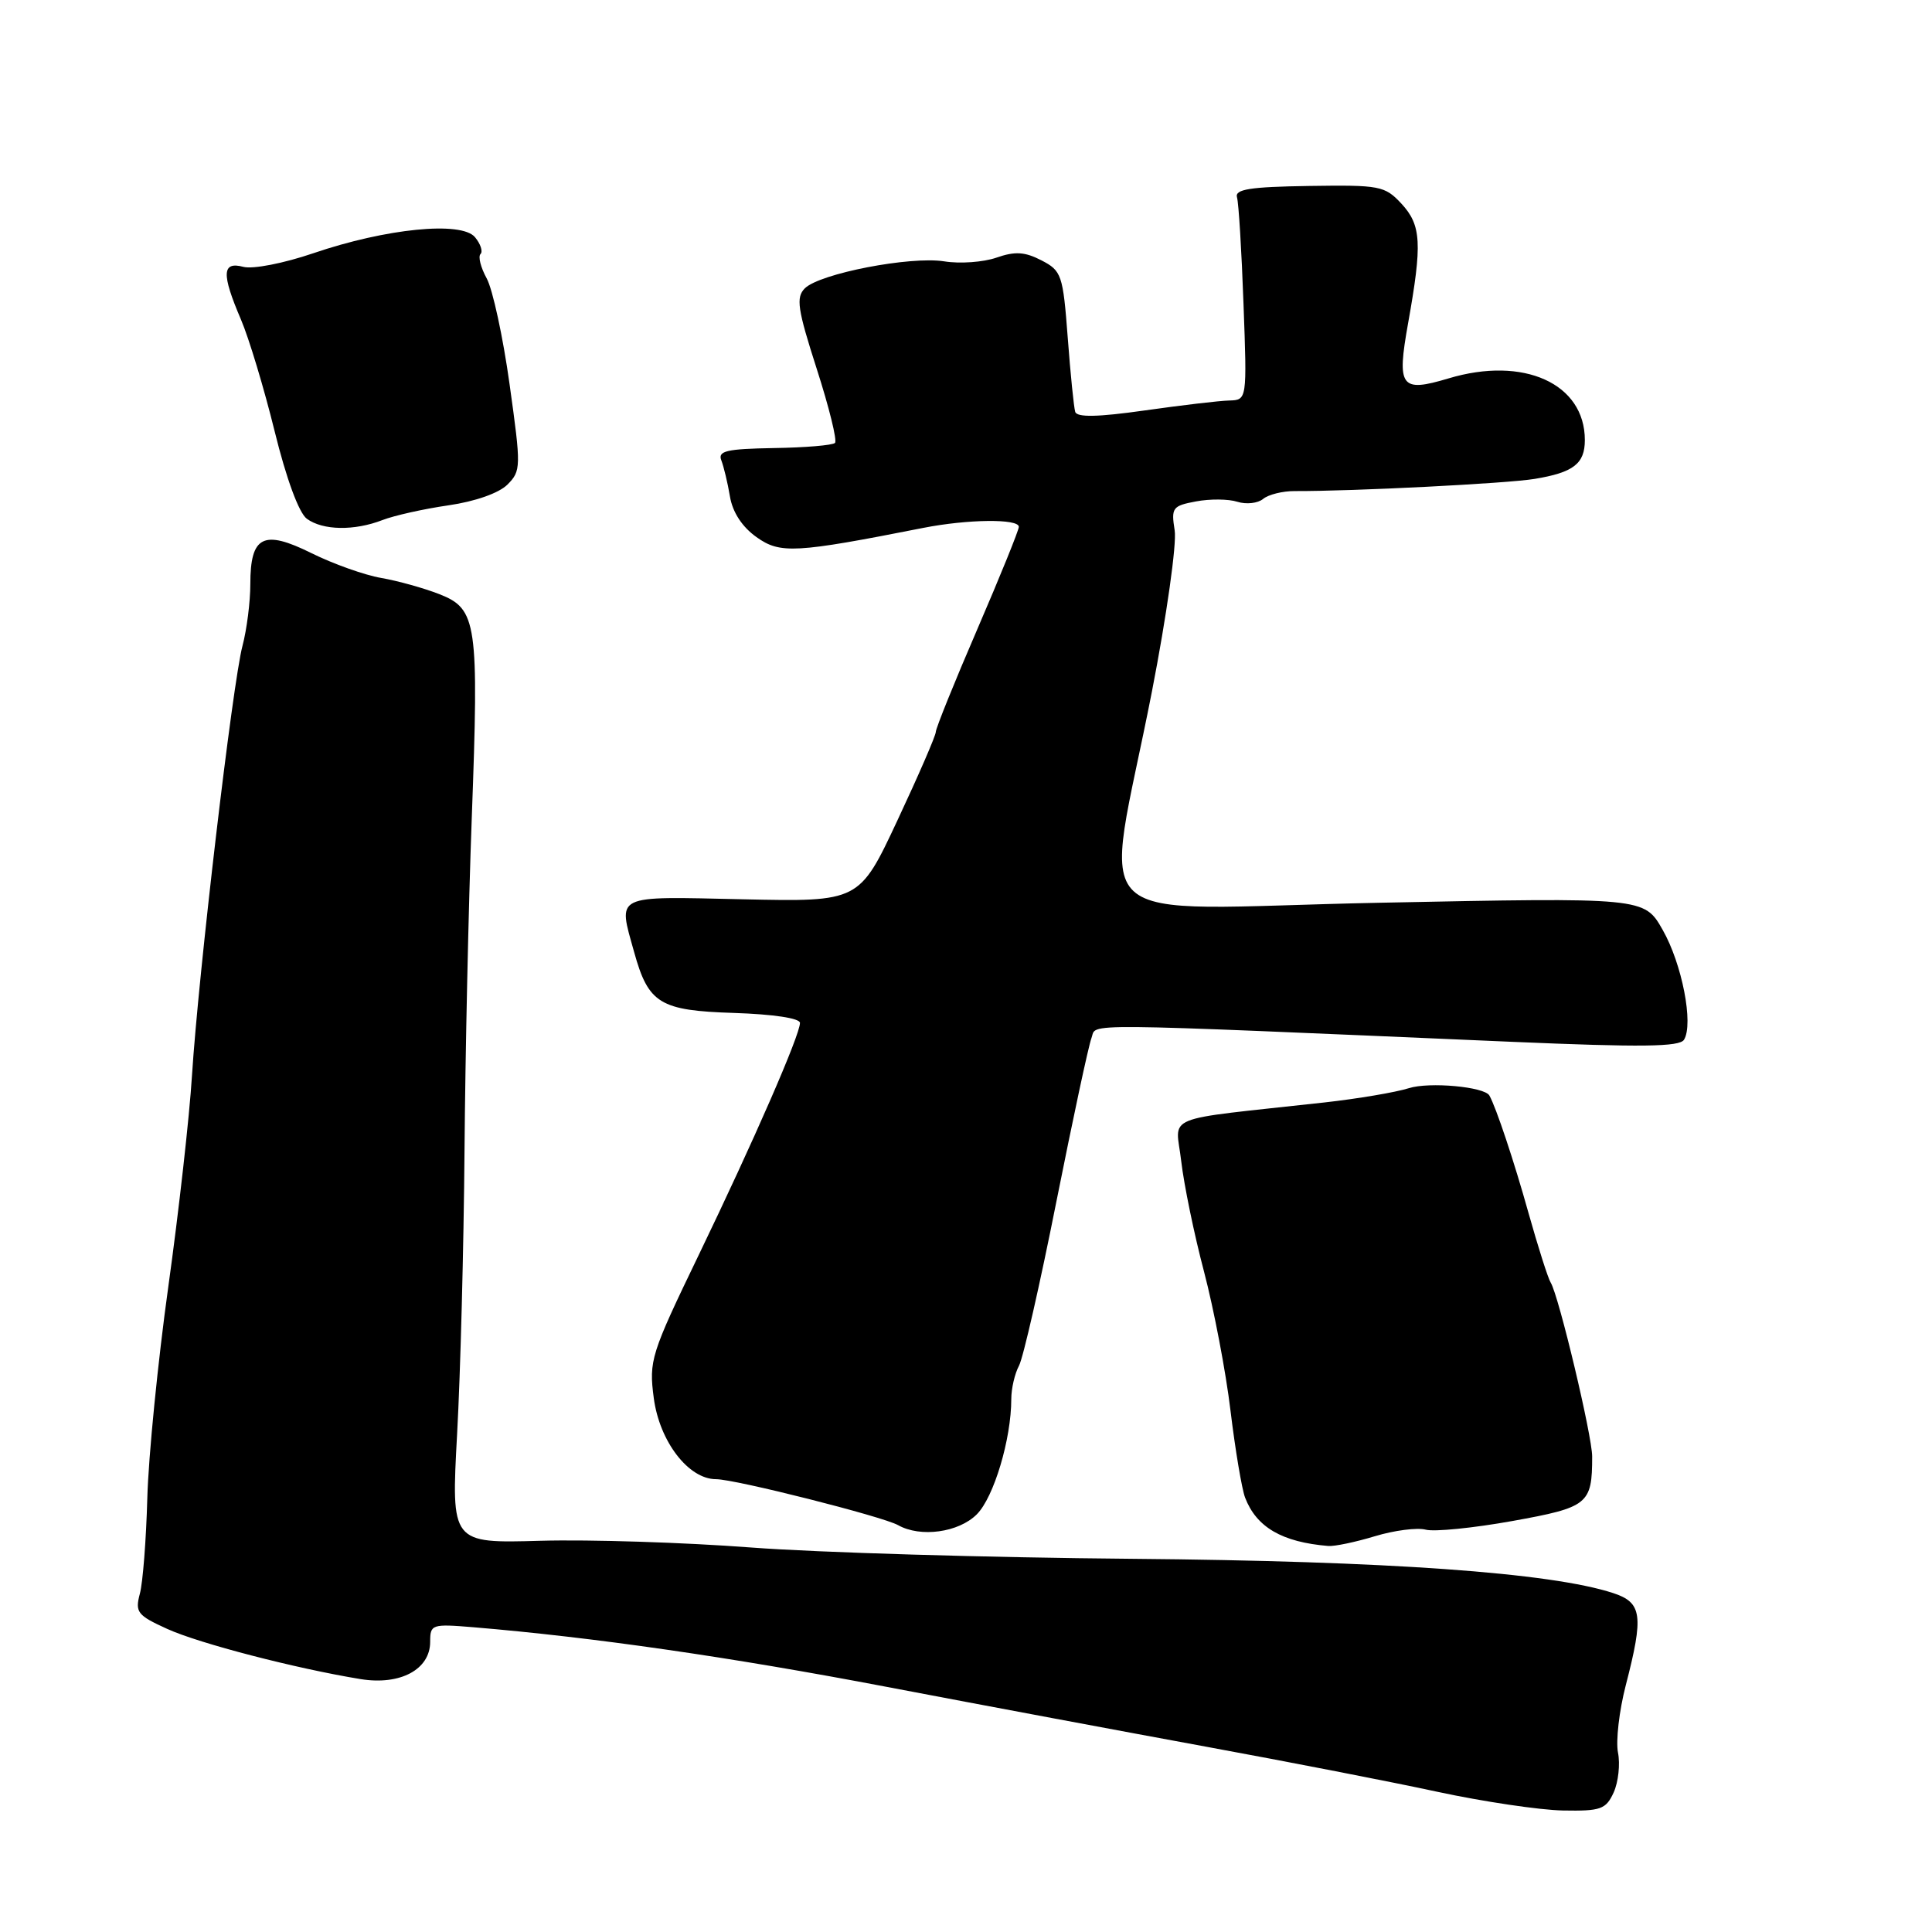 <?xml version="1.0" encoding="UTF-8" standalone="no"?>
<!DOCTYPE svg PUBLIC "-//W3C//DTD SVG 1.1//EN" "http://www.w3.org/Graphics/SVG/1.1/DTD/svg11.dtd" >
<svg xmlns="http://www.w3.org/2000/svg" xmlns:xlink="http://www.w3.org/1999/xlink" version="1.1" viewBox="0 0 256 256">
 <g >
 <path fill="currentColor"
d=" M 213.82 237.51 C 214.44 236.13 214.70 233.75 214.39 232.22 C 214.09 230.68 214.55 226.68 215.42 223.32 C 217.82 214.05 217.59 212.35 213.75 211.09 C 205.48 208.38 183.80 206.84 150.00 206.55 C 131.03 206.39 108.30 205.72 99.50 205.05 C 90.70 204.38 78.16 203.98 71.64 204.16 C 59.78 204.50 59.78 204.50 60.57 190.00 C 61.01 182.03 61.45 165.15 61.55 152.50 C 61.65 139.85 62.08 120.02 62.51 108.42 C 63.47 82.49 63.21 80.69 58.22 78.73 C 56.18 77.93 52.70 76.96 50.50 76.58 C 48.30 76.20 44.15 74.72 41.28 73.30 C 34.90 70.13 33.17 71.00 33.17 77.39 C 33.17 79.74 32.70 83.43 32.13 85.58 C 30.82 90.51 26.28 129.17 25.44 142.50 C 25.10 148.00 23.68 160.60 22.30 170.50 C 20.92 180.40 19.67 193.00 19.52 198.50 C 19.37 204.00 18.93 209.71 18.53 211.18 C 17.88 213.63 18.20 214.04 22.16 215.84 C 26.40 217.77 39.21 221.09 47.78 222.49 C 53.03 223.34 57.00 221.22 57.00 217.55 C 57.00 215.23 57.21 215.16 62.75 215.62 C 78.54 216.94 96.68 219.55 117.50 223.52 C 130.15 225.93 149.28 229.51 160.00 231.48 C 170.72 233.45 184.45 236.12 190.50 237.43 C 196.55 238.73 204.02 239.84 207.09 239.90 C 212.12 239.99 212.79 239.75 213.82 237.51 Z  M 182.17 203.56 C 184.74 202.78 187.78 202.39 188.92 202.69 C 190.07 202.99 195.24 202.47 200.41 201.54 C 210.45 199.73 210.97 199.31 210.97 193.00 C 210.98 190.29 206.54 171.67 205.48 169.96 C 205.12 169.39 203.80 165.22 202.53 160.71 C 200.64 153.93 198.24 146.73 197.35 145.16 C 196.69 144.00 189.39 143.33 186.68 144.19 C 184.93 144.74 179.90 145.59 175.50 146.08 C 153.45 148.52 155.81 147.55 156.52 153.88 C 156.88 156.97 158.23 163.55 159.54 168.50 C 160.84 173.45 162.43 181.75 163.05 186.94 C 163.68 192.13 164.55 197.31 164.98 198.44 C 166.49 202.37 169.87 204.34 176.00 204.85 C 176.82 204.92 179.60 204.34 182.17 203.56 Z  M 129.43 200.66 C 131.69 198.40 134.00 190.68 134.00 185.39 C 134.00 184.00 134.46 182.01 135.02 180.97 C 135.58 179.92 137.81 170.13 139.98 159.20 C 142.16 148.28 144.24 138.53 144.63 137.53 C 145.39 135.55 141.44 135.51 200.44 138.05 C 217.49 138.78 222.56 138.72 223.14 137.77 C 224.43 135.68 222.88 127.71 220.31 123.21 C 217.87 118.91 217.87 118.91 182.78 119.62 C 142.42 120.43 146.31 124.04 152.64 91.61 C 154.58 81.65 155.94 72.05 155.65 70.28 C 155.17 67.28 155.36 67.02 158.48 66.44 C 160.32 66.09 162.79 66.11 163.96 66.49 C 165.14 66.86 166.67 66.69 167.37 66.11 C 168.07 65.53 169.96 65.06 171.57 65.07 C 179.25 65.10 199.61 64.07 203.33 63.46 C 208.49 62.61 210.00 61.45 210.00 58.31 C 210.00 50.82 201.89 47.15 191.94 50.14 C 185.59 52.04 185.06 51.32 186.58 42.83 C 188.47 32.27 188.34 29.84 185.69 26.98 C 183.49 24.62 182.84 24.50 173.44 24.64 C 165.60 24.76 163.59 25.08 163.91 26.15 C 164.13 26.89 164.52 33.24 164.77 40.25 C 165.24 53.00 165.24 53.00 162.87 53.07 C 161.57 53.10 156.52 53.70 151.65 54.39 C 145.44 55.27 142.70 55.32 142.47 54.57 C 142.29 53.98 141.84 49.55 141.48 44.73 C 140.85 36.41 140.67 35.88 138.00 34.50 C 135.79 33.36 134.50 33.28 132.03 34.14 C 130.30 34.74 127.19 34.97 125.11 34.63 C 120.62 33.92 108.62 36.24 106.64 38.21 C 105.45 39.41 105.67 40.94 108.22 48.87 C 109.86 53.97 110.95 58.38 110.64 58.69 C 110.33 59.00 106.69 59.31 102.54 59.37 C 96.26 59.48 95.09 59.75 95.58 61.00 C 95.90 61.83 96.42 63.98 96.72 65.78 C 97.07 67.88 98.34 69.82 100.24 71.17 C 103.38 73.41 105.35 73.30 122.33 69.95 C 128.22 68.79 135.00 68.71 135.00 69.81 C 135.00 70.25 132.53 76.35 129.50 83.37 C 126.47 90.38 124.00 96.51 124.00 96.98 C 124.00 97.46 121.72 102.72 118.93 108.67 C 113.86 119.50 113.86 119.50 98.43 119.16 C 81.16 118.78 81.88 118.43 84.03 126.17 C 85.92 132.99 87.45 133.91 97.25 134.22 C 102.45 134.39 106.00 134.92 106.00 135.54 C 106.00 137.15 99.90 151.13 92.59 166.28 C 86.23 179.46 85.97 180.28 86.63 185.26 C 87.39 191.01 91.23 196.00 94.88 196.00 C 97.41 196.00 116.95 200.94 119.00 202.09 C 121.96 203.76 127.02 203.07 129.43 200.66 Z  M 50.68 68.91 C 52.23 68.31 56.16 67.43 59.42 66.96 C 62.96 66.45 66.10 65.34 67.23 64.22 C 69.05 62.39 69.06 61.92 67.52 50.91 C 66.65 44.64 65.28 38.33 64.49 36.89 C 63.70 35.45 63.33 34.00 63.67 33.66 C 64.01 33.33 63.68 32.32 62.94 31.43 C 61.15 29.27 51.17 30.26 41.50 33.56 C 37.59 34.89 33.51 35.69 32.25 35.36 C 29.41 34.61 29.33 36.27 31.92 42.32 C 32.98 44.79 34.99 51.46 36.39 57.14 C 37.94 63.44 39.61 67.97 40.66 68.74 C 42.78 70.29 46.94 70.36 50.68 68.91 Z "/>
</g>
</svg>